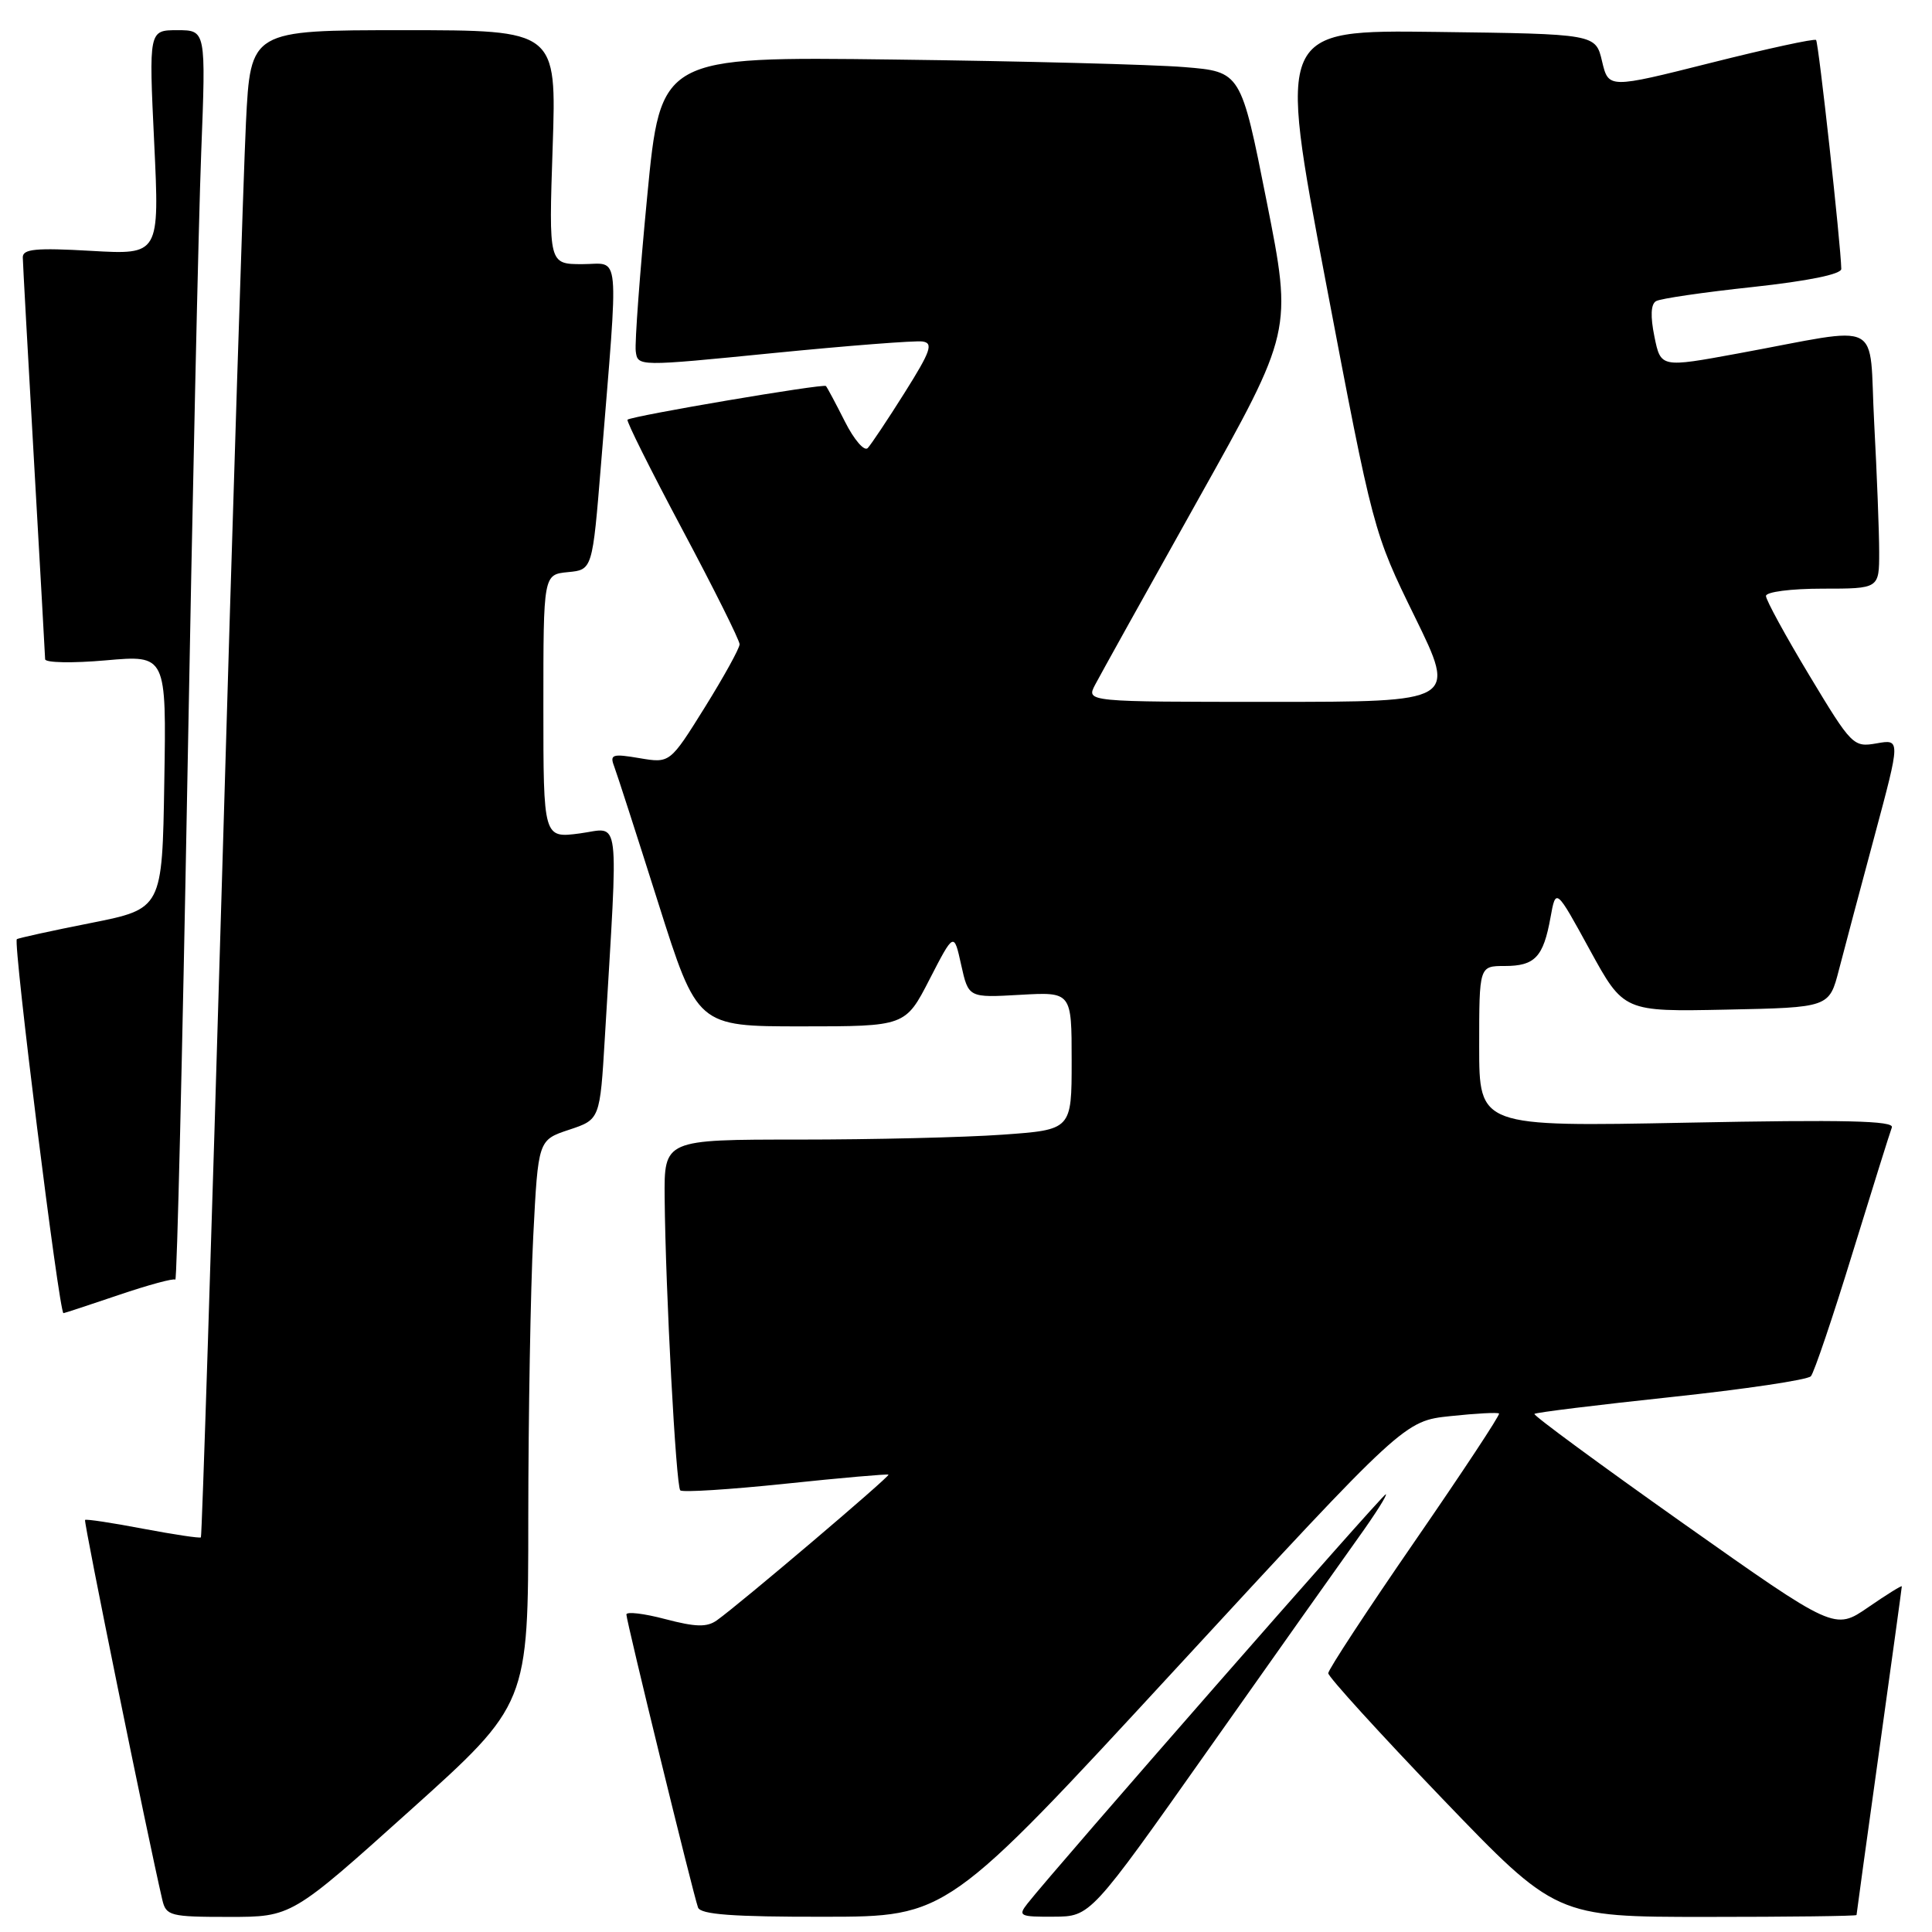 <?xml version="1.0" encoding="UTF-8" standalone="no"?>
<!DOCTYPE svg PUBLIC "-//W3C//DTD SVG 1.1//EN" "http://www.w3.org/Graphics/SVG/1.1/DTD/svg11.dtd" >
<svg xmlns="http://www.w3.org/2000/svg" xmlns:xlink="http://www.w3.org/1999/xlink" version="1.1" viewBox="0 0 256 256">
 <g >
 <path fill="currentColor"
d=" M 54.32 239.91 C 70.00 225.82 70.00 225.82 70.00 201.16 C 70.01 187.60 70.30 170.78 70.66 163.78 C 71.31 151.06 71.31 151.06 75.40 149.70 C 79.50 148.34 79.50 148.34 80.15 137.42 C 81.95 107.08 82.27 109.71 76.84 110.43 C 72.00 111.07 72.00 111.07 72.00 93.60 C 72.00 76.13 72.00 76.13 75.25 75.81 C 78.50 75.50 78.50 75.50 79.64 61.50 C 82.00 32.37 82.25 35.00 77.17 35.00 C 72.71 35.00 72.71 35.00 73.23 19.50 C 73.75 4.00 73.75 4.00 53.48 4.00 C 33.20 4.00 33.20 4.00 32.59 16.25 C 32.26 22.99 30.83 67.87 29.43 115.98 C 28.02 164.09 26.76 203.57 26.62 203.71 C 26.48 203.85 23.03 203.33 18.94 202.56 C 14.86 201.78 11.41 201.26 11.27 201.40 C 11.06 201.61 19.54 243.28 21.51 251.75 C 22.01 253.86 22.55 254.00 30.34 254.00 C 38.64 254.00 38.64 254.00 54.32 239.91 Z  M 155.80 221.12 C 186.09 188.28 186.09 188.28 192.21 187.64 C 195.58 187.28 198.47 187.13 198.63 187.30 C 198.80 187.47 193.77 195.08 187.47 204.22 C 181.16 213.37 176.00 221.24 176.00 221.71 C 176.00 222.19 182.79 229.65 191.08 238.29 C 206.17 254.00 206.17 254.00 226.08 254.00 C 237.04 254.00 246.00 253.89 246.00 253.75 C 246.00 253.61 247.35 243.82 249.00 232.00 C 250.65 220.18 252.00 210.37 252.00 210.20 C 252.00 210.04 250.00 211.28 247.55 212.97 C 243.10 216.03 243.10 216.03 223.04 201.86 C 212.01 194.06 203.13 187.53 203.32 187.35 C 203.50 187.16 211.65 186.16 221.41 185.12 C 231.18 184.08 239.52 182.84 239.95 182.36 C 240.37 181.89 242.86 174.54 245.47 166.03 C 248.09 157.53 250.43 150.04 250.68 149.39 C 251.02 148.50 244.44 148.35 223.57 148.76 C 196.00 149.30 196.00 149.30 196.00 138.65 C 196.00 128.00 196.00 128.00 199.38 128.00 C 203.39 128.00 204.50 126.82 205.45 121.57 C 206.16 117.64 206.16 117.64 210.65 125.85 C 215.15 134.06 215.15 134.06 228.76 133.78 C 242.38 133.50 242.38 133.50 243.67 128.50 C 244.38 125.75 246.51 117.75 248.40 110.72 C 251.83 97.94 251.83 97.94 248.66 98.50 C 245.58 99.04 245.36 98.82 239.75 89.50 C 236.59 84.25 234.00 79.51 234.00 78.97 C 234.00 78.43 237.30 78.00 241.50 78.00 C 249.00 78.00 249.00 78.00 249.00 73.16 C 249.00 70.49 248.70 62.80 248.34 56.05 C 247.59 42.03 249.94 43.23 230.28 46.84 C 220.06 48.72 220.06 48.72 219.22 44.61 C 218.67 41.91 218.74 40.29 219.44 39.90 C 220.02 39.56 225.79 38.72 232.25 38.03 C 239.60 37.23 243.99 36.34 243.98 35.63 C 243.92 32.41 240.97 5.64 240.64 5.30 C 240.42 5.09 234.15 6.45 226.69 8.33 C 213.14 11.74 213.14 11.74 212.28 8.12 C 211.43 4.50 211.43 4.50 190.38 4.23 C 169.33 3.96 169.33 3.96 175.65 37.23 C 181.96 70.45 181.98 70.52 187.48 81.75 C 192.99 93.00 192.99 93.00 168.46 93.00 C 143.93 93.00 143.93 93.00 145.10 90.75 C 145.75 89.51 151.89 78.46 158.76 66.19 C 171.25 43.88 171.25 43.88 167.84 26.69 C 164.43 9.50 164.43 9.50 156.91 8.89 C 152.77 8.55 135.47 8.10 118.46 7.89 C 87.54 7.50 87.54 7.50 85.76 26.00 C 84.78 36.17 84.10 45.42 84.24 46.54 C 84.50 48.57 84.50 48.57 102.50 46.78 C 112.40 45.80 121.28 45.11 122.24 45.25 C 123.70 45.46 123.33 46.53 119.89 52.00 C 117.64 55.58 115.43 58.89 114.98 59.37 C 114.53 59.85 113.17 58.27 111.96 55.87 C 110.75 53.47 109.61 51.34 109.44 51.15 C 109.13 50.80 83.84 55.09 83.15 55.61 C 82.95 55.75 86.22 62.29 90.40 70.14 C 94.58 77.98 98.00 84.84 98.00 85.37 C 98.00 85.90 95.92 89.66 93.39 93.73 C 88.77 101.14 88.77 101.14 84.74 100.46 C 81.16 99.85 80.78 99.97 81.37 101.52 C 81.74 102.49 84.37 110.64 87.22 119.64 C 92.40 136.00 92.40 136.00 106.19 136.00 C 119.97 136.00 119.97 136.00 123.18 129.75 C 126.40 123.50 126.40 123.50 127.36 127.85 C 128.33 132.21 128.33 132.21 135.16 131.82 C 142.00 131.43 142.00 131.43 142.00 140.57 C 142.00 149.70 142.00 149.70 132.85 150.35 C 127.81 150.71 115.66 151.00 105.85 151.00 C 88.00 151.00 88.00 151.00 88.07 158.75 C 88.19 171.13 89.57 196.90 90.14 197.48 C 90.43 197.77 96.71 197.37 104.08 196.60 C 111.46 195.82 117.60 195.29 117.73 195.40 C 117.96 195.62 98.03 212.54 94.99 214.70 C 93.67 215.64 92.19 215.60 88.15 214.54 C 85.32 213.79 83.00 213.52 83.00 213.93 C 83.00 214.80 91.82 250.88 92.49 252.75 C 92.82 253.68 97.09 254.00 109.22 253.98 C 125.50 253.97 125.50 253.97 155.80 221.12 Z  M 160.19 231.72 C 168.81 219.50 177.73 206.91 179.99 203.75 C 182.26 200.59 183.89 198.00 183.62 198.00 C 183.20 198.00 139.77 247.61 136.13 252.25 C 134.86 253.87 135.13 254.00 139.63 253.97 C 144.50 253.95 144.50 253.95 160.19 231.72 Z  M 15.74 171.59 C 19.65 170.26 23.02 169.35 23.23 169.56 C 23.45 169.78 24.16 139.93 24.83 103.23 C 25.49 66.53 26.31 29.19 26.66 20.25 C 27.29 4.00 27.29 4.00 23.50 4.00 C 19.72 4.00 19.72 4.00 20.43 18.88 C 21.14 33.76 21.14 33.76 12.07 33.24 C 4.74 32.82 3.00 32.99 3.02 34.11 C 3.03 34.88 3.70 46.98 4.50 61.00 C 5.30 75.03 5.97 86.88 5.98 87.35 C 5.99 87.82 9.61 87.89 14.02 87.50 C 22.05 86.79 22.05 86.79 21.77 103.60 C 21.50 120.42 21.50 120.42 12.00 122.31 C 6.78 123.34 2.38 124.31 2.23 124.45 C 1.72 124.93 7.84 174.00 8.41 174.00 C 8.54 174.00 11.84 172.91 15.74 171.59 Z "/>
</g>
</svg>